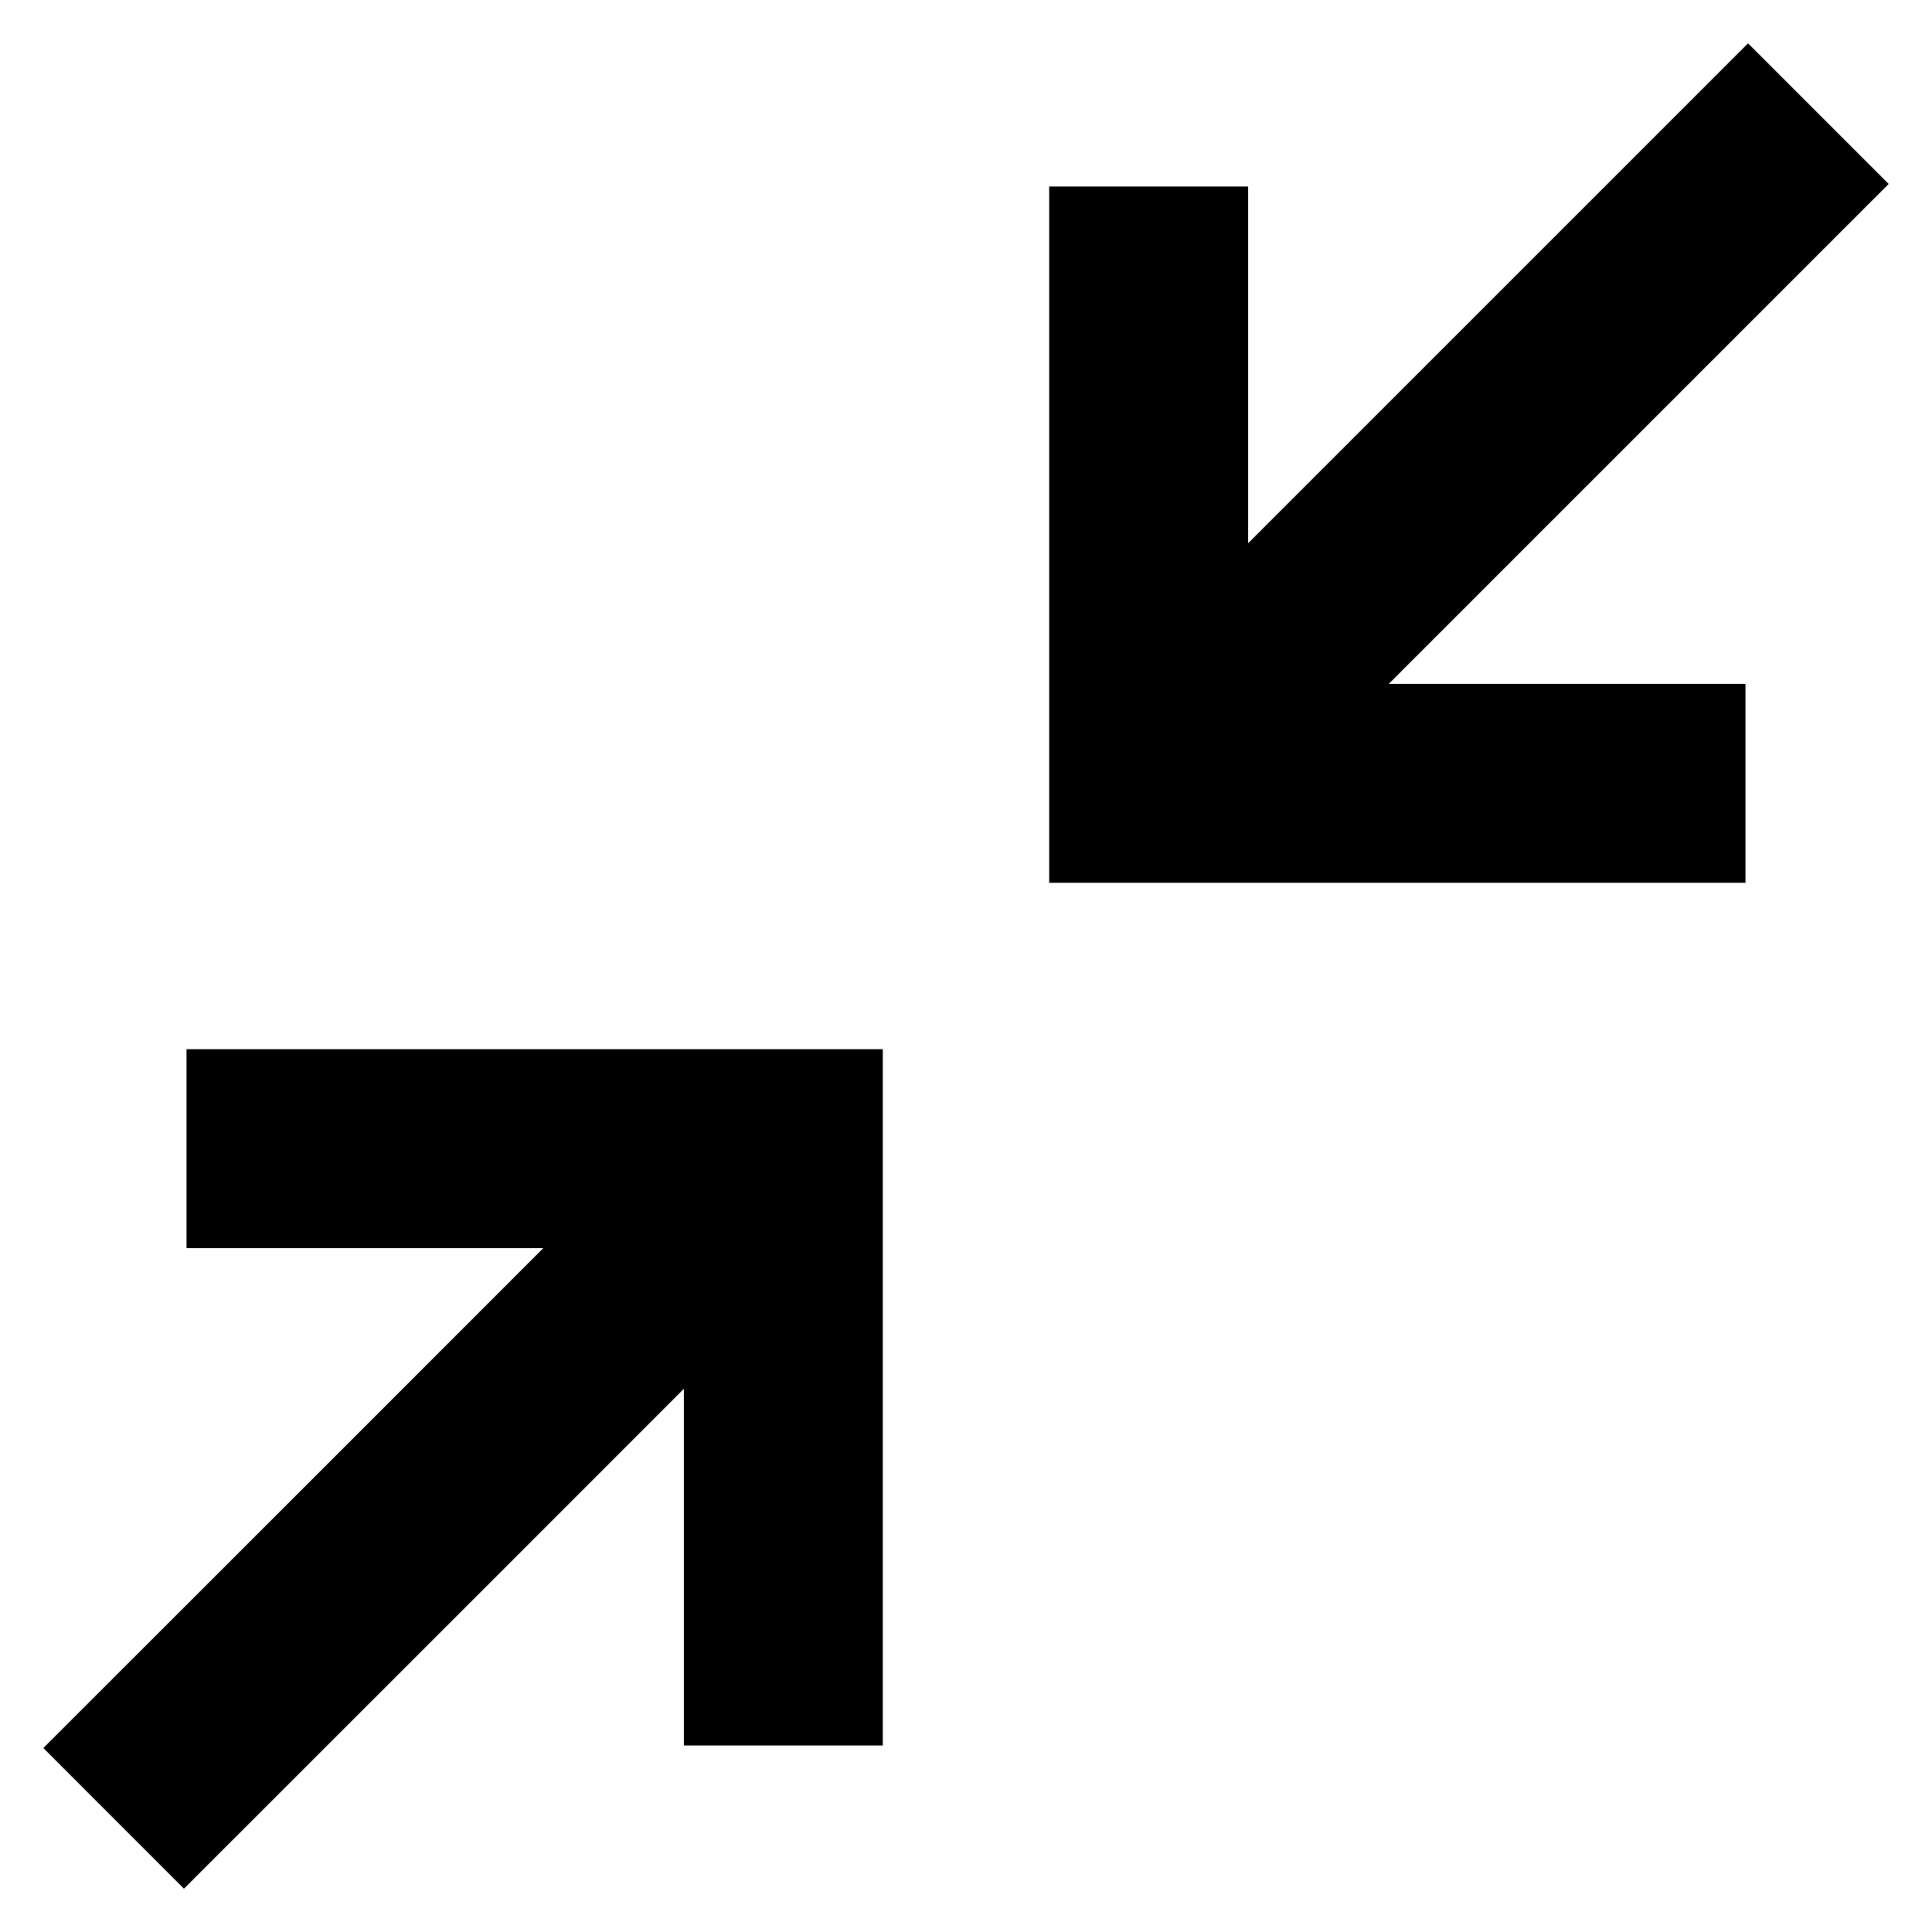 <svg width="17" height="17" viewBox="0 0 17 17" fill="none" xmlns="http://www.w3.org/2000/svg">
    <path d="M1.641 10.107H6.893L6.893 15.359M6.357 10.643L3.679 13.322L1 16M10.107 1.641L10.107 6.893L15.359 6.893M10.643 6.357L16 1" stroke="#000000" stroke-width="1.75"/>
</svg>
